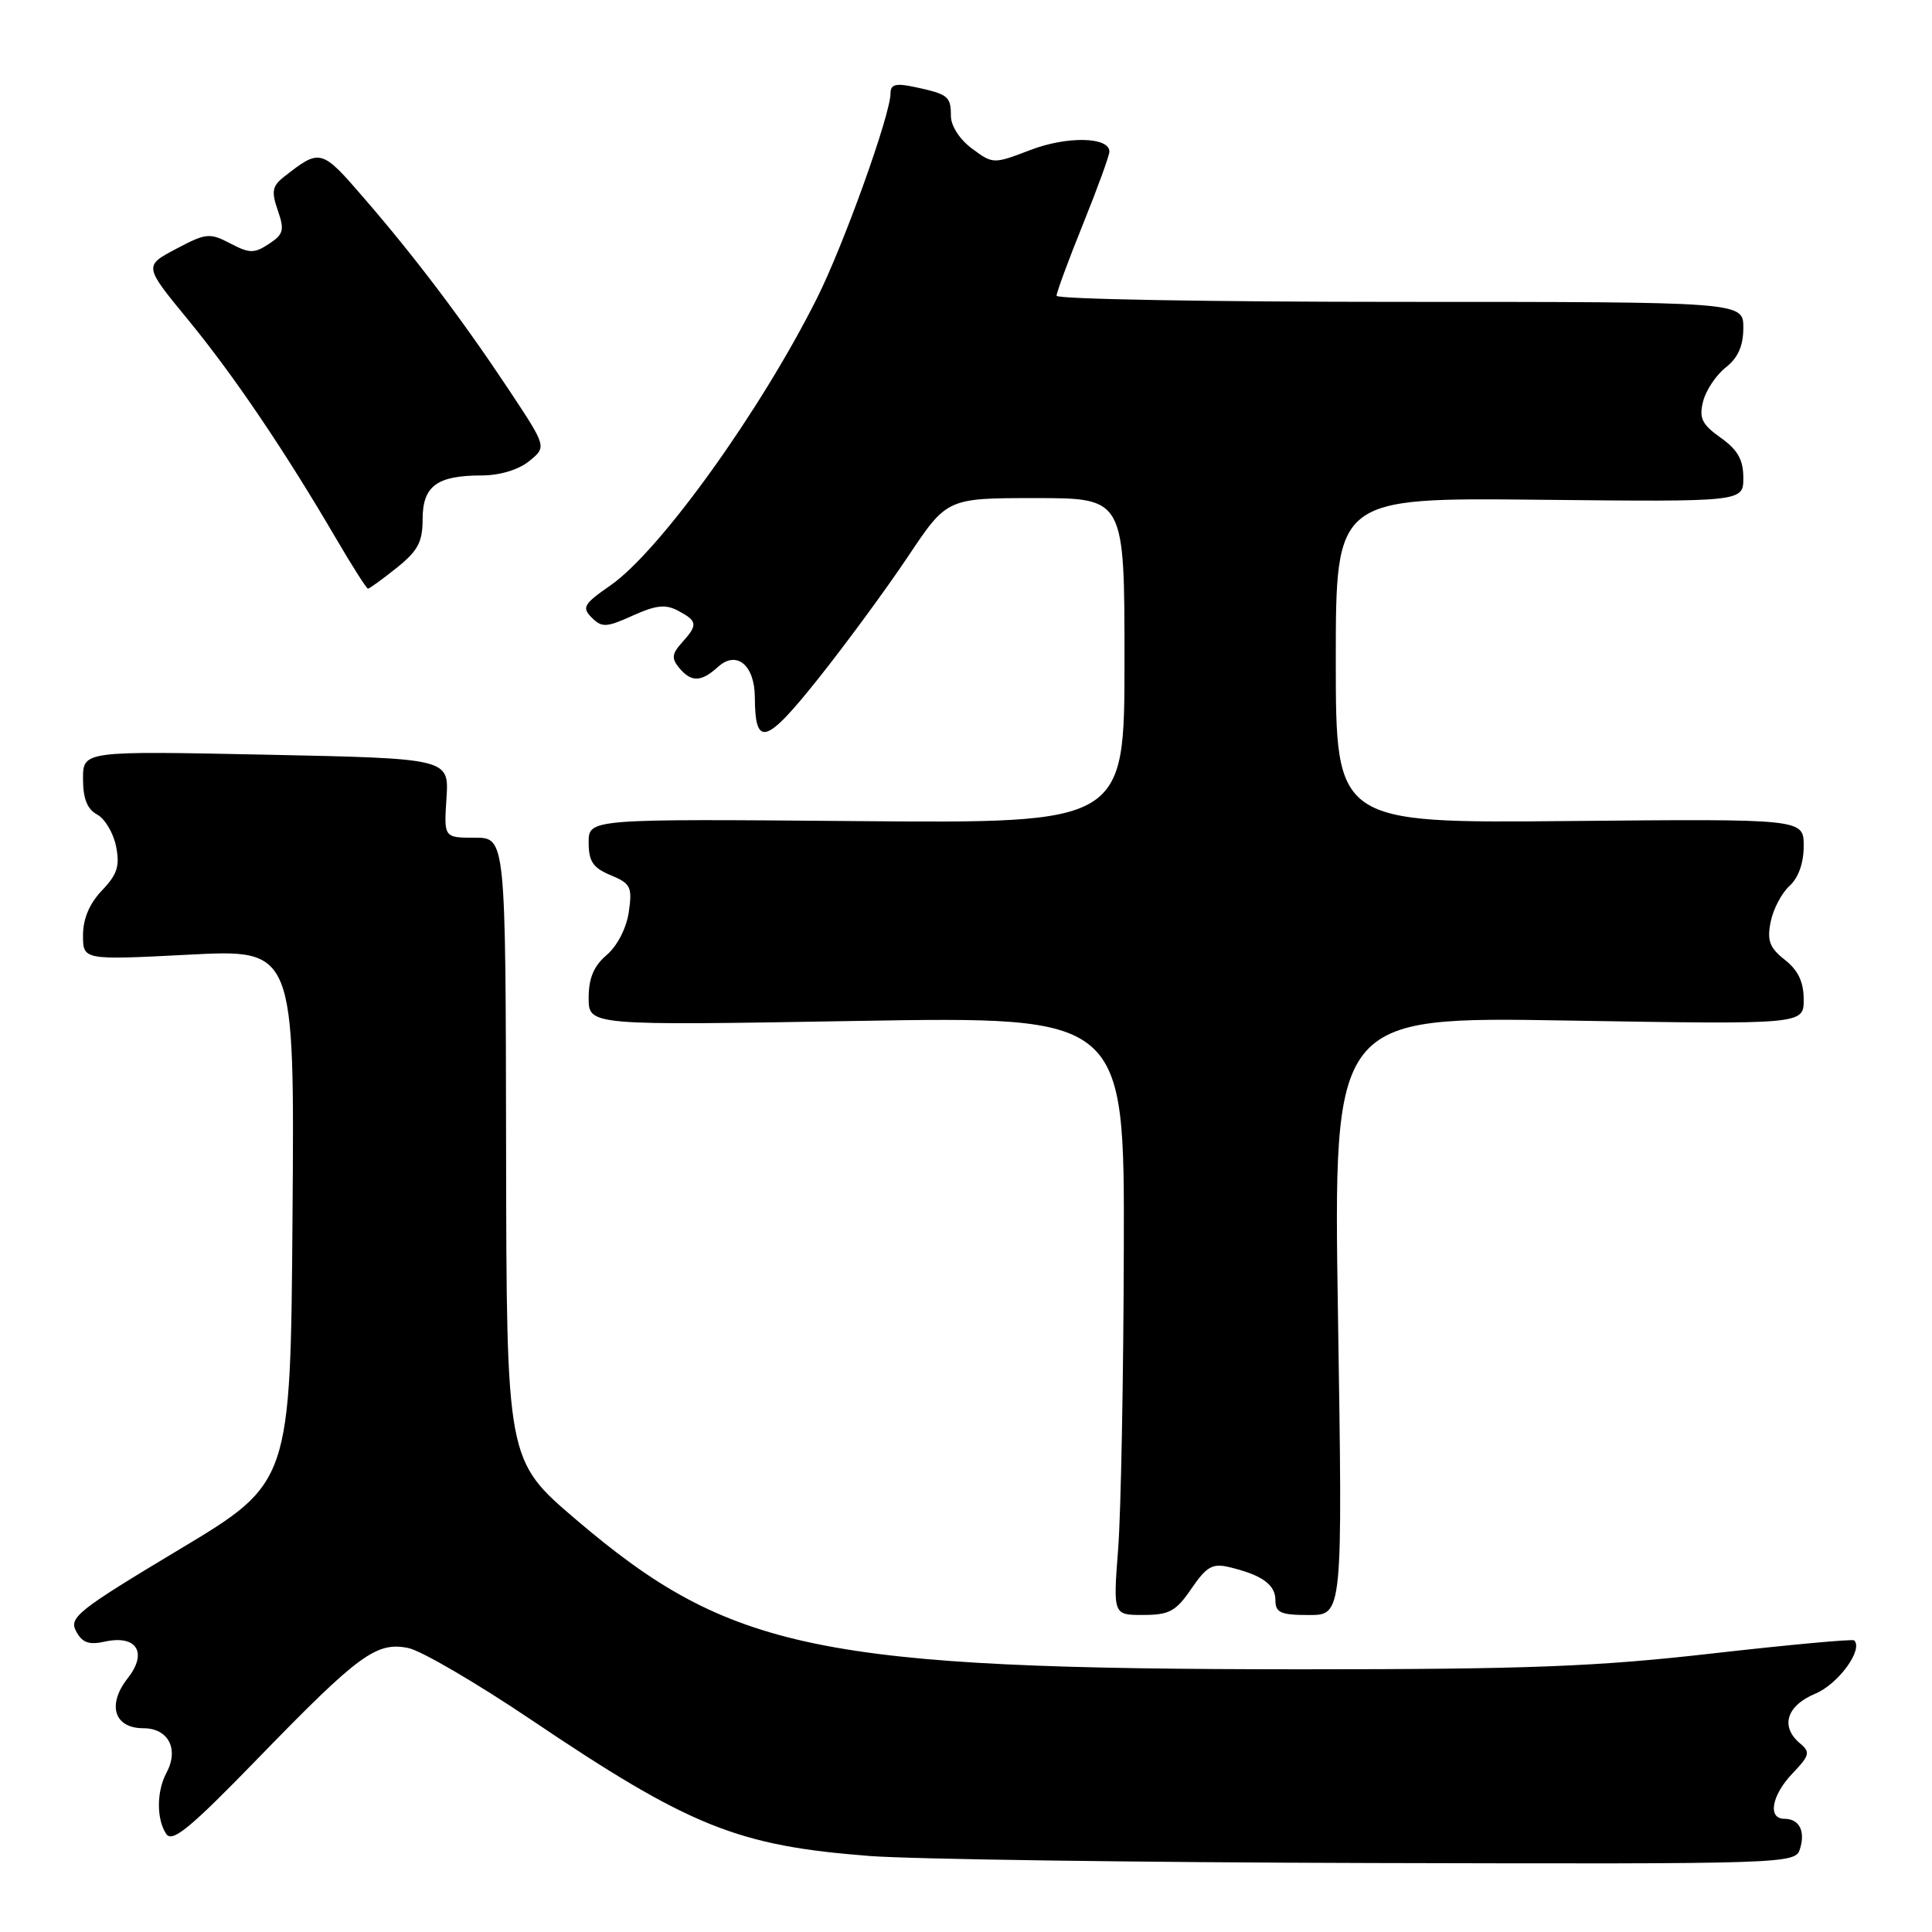 <?xml version="1.0" encoding="UTF-8" standalone="no"?>
<!DOCTYPE svg PUBLIC "-//W3C//DTD SVG 1.1//EN" "http://www.w3.org/Graphics/SVG/1.1/DTD/svg11.dtd" >
<svg xmlns="http://www.w3.org/2000/svg" xmlns:xlink="http://www.w3.org/1999/xlink" version="1.1" viewBox="0 0 256 256">
 <g >
 <path fill="currentColor"
d=" M 238.50 245.01 C 239.25 242.63 238.42 241.00 236.44 241.00 C 234.18 241.00 234.75 237.87 237.54 234.96 C 239.78 232.62 239.90 232.16 238.54 231.03 C 235.86 228.81 236.70 226.02 240.54 224.42 C 243.58 223.15 246.92 218.58 245.69 217.36 C 245.50 217.16 237.05 217.94 226.92 219.09 C 211.56 220.84 202.53 221.19 172.50 221.19 C 108.47 221.18 96.76 218.77 76.30 201.33 C 67.12 193.50 67.12 193.50 67.06 152.25 C 67.00 111.00 67.00 111.00 62.91 111.00 C 58.82 111.00 58.82 111.00 59.16 105.75 C 59.50 100.50 59.50 100.50 35.25 100.00 C 11.00 99.50 11.00 99.50 11.00 103.21 C 11.00 105.82 11.56 107.23 12.87 107.93 C 13.90 108.48 15.03 110.38 15.38 112.15 C 15.90 114.75 15.54 115.87 13.51 117.99 C 11.86 119.71 11.00 121.75 11.00 123.92 C 11.00 127.22 11.00 127.22 25.01 126.50 C 39.03 125.77 39.03 125.77 38.76 161.12 C 38.50 196.47 38.50 196.47 23.76 205.31 C 10.32 213.37 9.11 214.33 10.08 216.14 C 10.89 217.67 11.78 217.99 13.91 217.52 C 18.10 216.60 19.59 218.98 16.94 222.35 C 14.15 225.89 15.12 229.00 19.00 229.00 C 22.31 229.00 23.74 231.76 22.06 234.90 C 20.74 237.36 20.72 241.03 22.02 243.00 C 22.82 244.21 25.17 242.28 34.25 232.92 C 47.55 219.22 49.87 217.52 54.10 218.37 C 55.79 218.71 63.10 222.98 70.34 227.85 C 91.40 242.04 97.71 244.58 115.25 245.93 C 120.89 246.36 150.78 246.78 181.68 246.86 C 236.97 247.00 237.88 246.97 238.50 245.01 Z  M 157.87 210.50 C 159.87 207.58 160.66 207.12 162.87 207.65 C 167.21 208.69 169.00 209.96 169.00 212.04 C 169.00 213.69 169.69 214.00 173.45 214.00 C 177.91 214.00 177.91 214.00 177.29 174.35 C 176.67 134.70 176.67 134.70 207.84 135.23 C 239.00 135.75 239.00 135.75 239.00 132.45 C 239.00 130.12 238.27 128.57 236.50 127.18 C 234.48 125.59 234.12 124.64 234.62 122.16 C 234.95 120.48 236.08 118.33 237.11 117.40 C 238.30 116.33 239.00 114.35 239.00 112.10 C 239.00 108.50 239.00 108.50 208.00 108.79 C 177.00 109.08 177.00 109.08 177.00 87.51 C 177.00 65.94 177.00 65.94 204.00 66.22 C 231.00 66.50 231.00 66.50 231.00 63.32 C 231.00 60.92 230.26 59.61 228.00 58.00 C 225.51 56.23 225.11 55.41 225.67 53.19 C 226.04 51.72 227.39 49.70 228.67 48.69 C 230.30 47.41 231.00 45.83 231.00 43.43 C 231.00 40.00 231.00 40.00 185.50 40.00 C 160.47 40.00 140.00 39.64 140.00 39.19 C 140.00 38.75 141.57 34.48 143.50 29.71 C 145.43 24.93 147.00 20.61 147.00 20.09 C 147.00 18.13 141.41 18.01 136.55 19.87 C 131.63 21.75 131.58 21.75 128.80 19.69 C 127.17 18.49 126.00 16.68 126.00 15.37 C 126.00 12.77 125.64 12.48 121.25 11.54 C 118.70 10.99 118.00 11.17 118.00 12.36 C 118.00 15.16 111.81 32.42 108.26 39.50 C 100.73 54.54 87.42 73.05 80.86 77.59 C 77.34 80.03 77.07 80.50 78.41 81.84 C 79.75 83.18 80.35 83.15 83.84 81.57 C 86.94 80.17 88.21 80.04 89.88 80.94 C 92.43 82.30 92.49 82.80 90.36 85.15 C 89.03 86.63 88.96 87.24 89.98 88.48 C 91.60 90.43 92.90 90.40 95.15 88.36 C 97.60 86.14 99.99 88.12 100.02 92.37 C 100.05 99.09 101.46 98.67 108.46 89.88 C 112.13 85.27 117.46 78.01 120.31 73.75 C 125.48 66.00 125.48 66.00 137.24 66.00 C 149.00 66.00 149.00 66.00 149.00 87.55 C 149.00 109.10 149.00 109.10 113.50 108.80 C 78.00 108.50 78.00 108.50 78.00 111.63 C 78.00 114.14 78.57 114.99 80.92 115.97 C 83.57 117.07 83.80 117.52 83.32 120.84 C 83.01 122.98 81.79 125.35 80.39 126.54 C 78.68 128.00 78.00 129.61 78.00 132.23 C 78.00 135.89 78.00 135.89 113.50 135.28 C 149.00 134.68 149.00 134.68 148.91 165.59 C 148.87 182.59 148.53 200.44 148.16 205.25 C 147.49 214.00 147.49 214.00 151.49 213.99 C 154.94 213.99 155.83 213.50 157.87 210.50 Z  M 52.55 75.25 C 55.37 73.00 56.00 71.82 56.00 68.79 C 56.00 64.40 57.90 63.00 63.82 63.00 C 66.21 63.00 68.70 62.25 70.11 61.11 C 72.44 59.22 72.44 59.22 67.57 51.86 C 61.33 42.45 55.05 34.13 48.24 26.26 C 42.57 19.69 42.44 19.66 37.63 23.43 C 36.07 24.65 35.94 25.38 36.81 27.88 C 37.72 30.49 37.57 31.05 35.63 32.32 C 33.69 33.60 33.06 33.59 30.50 32.25 C 27.79 30.83 27.29 30.88 23.33 32.98 C 19.06 35.24 19.06 35.24 24.92 42.37 C 30.95 49.71 37.71 59.70 44.52 71.34 C 46.66 75.00 48.57 78.00 48.76 78.00 C 48.95 78.00 50.66 76.76 52.55 75.25 Z "/>
</g>
</svg>